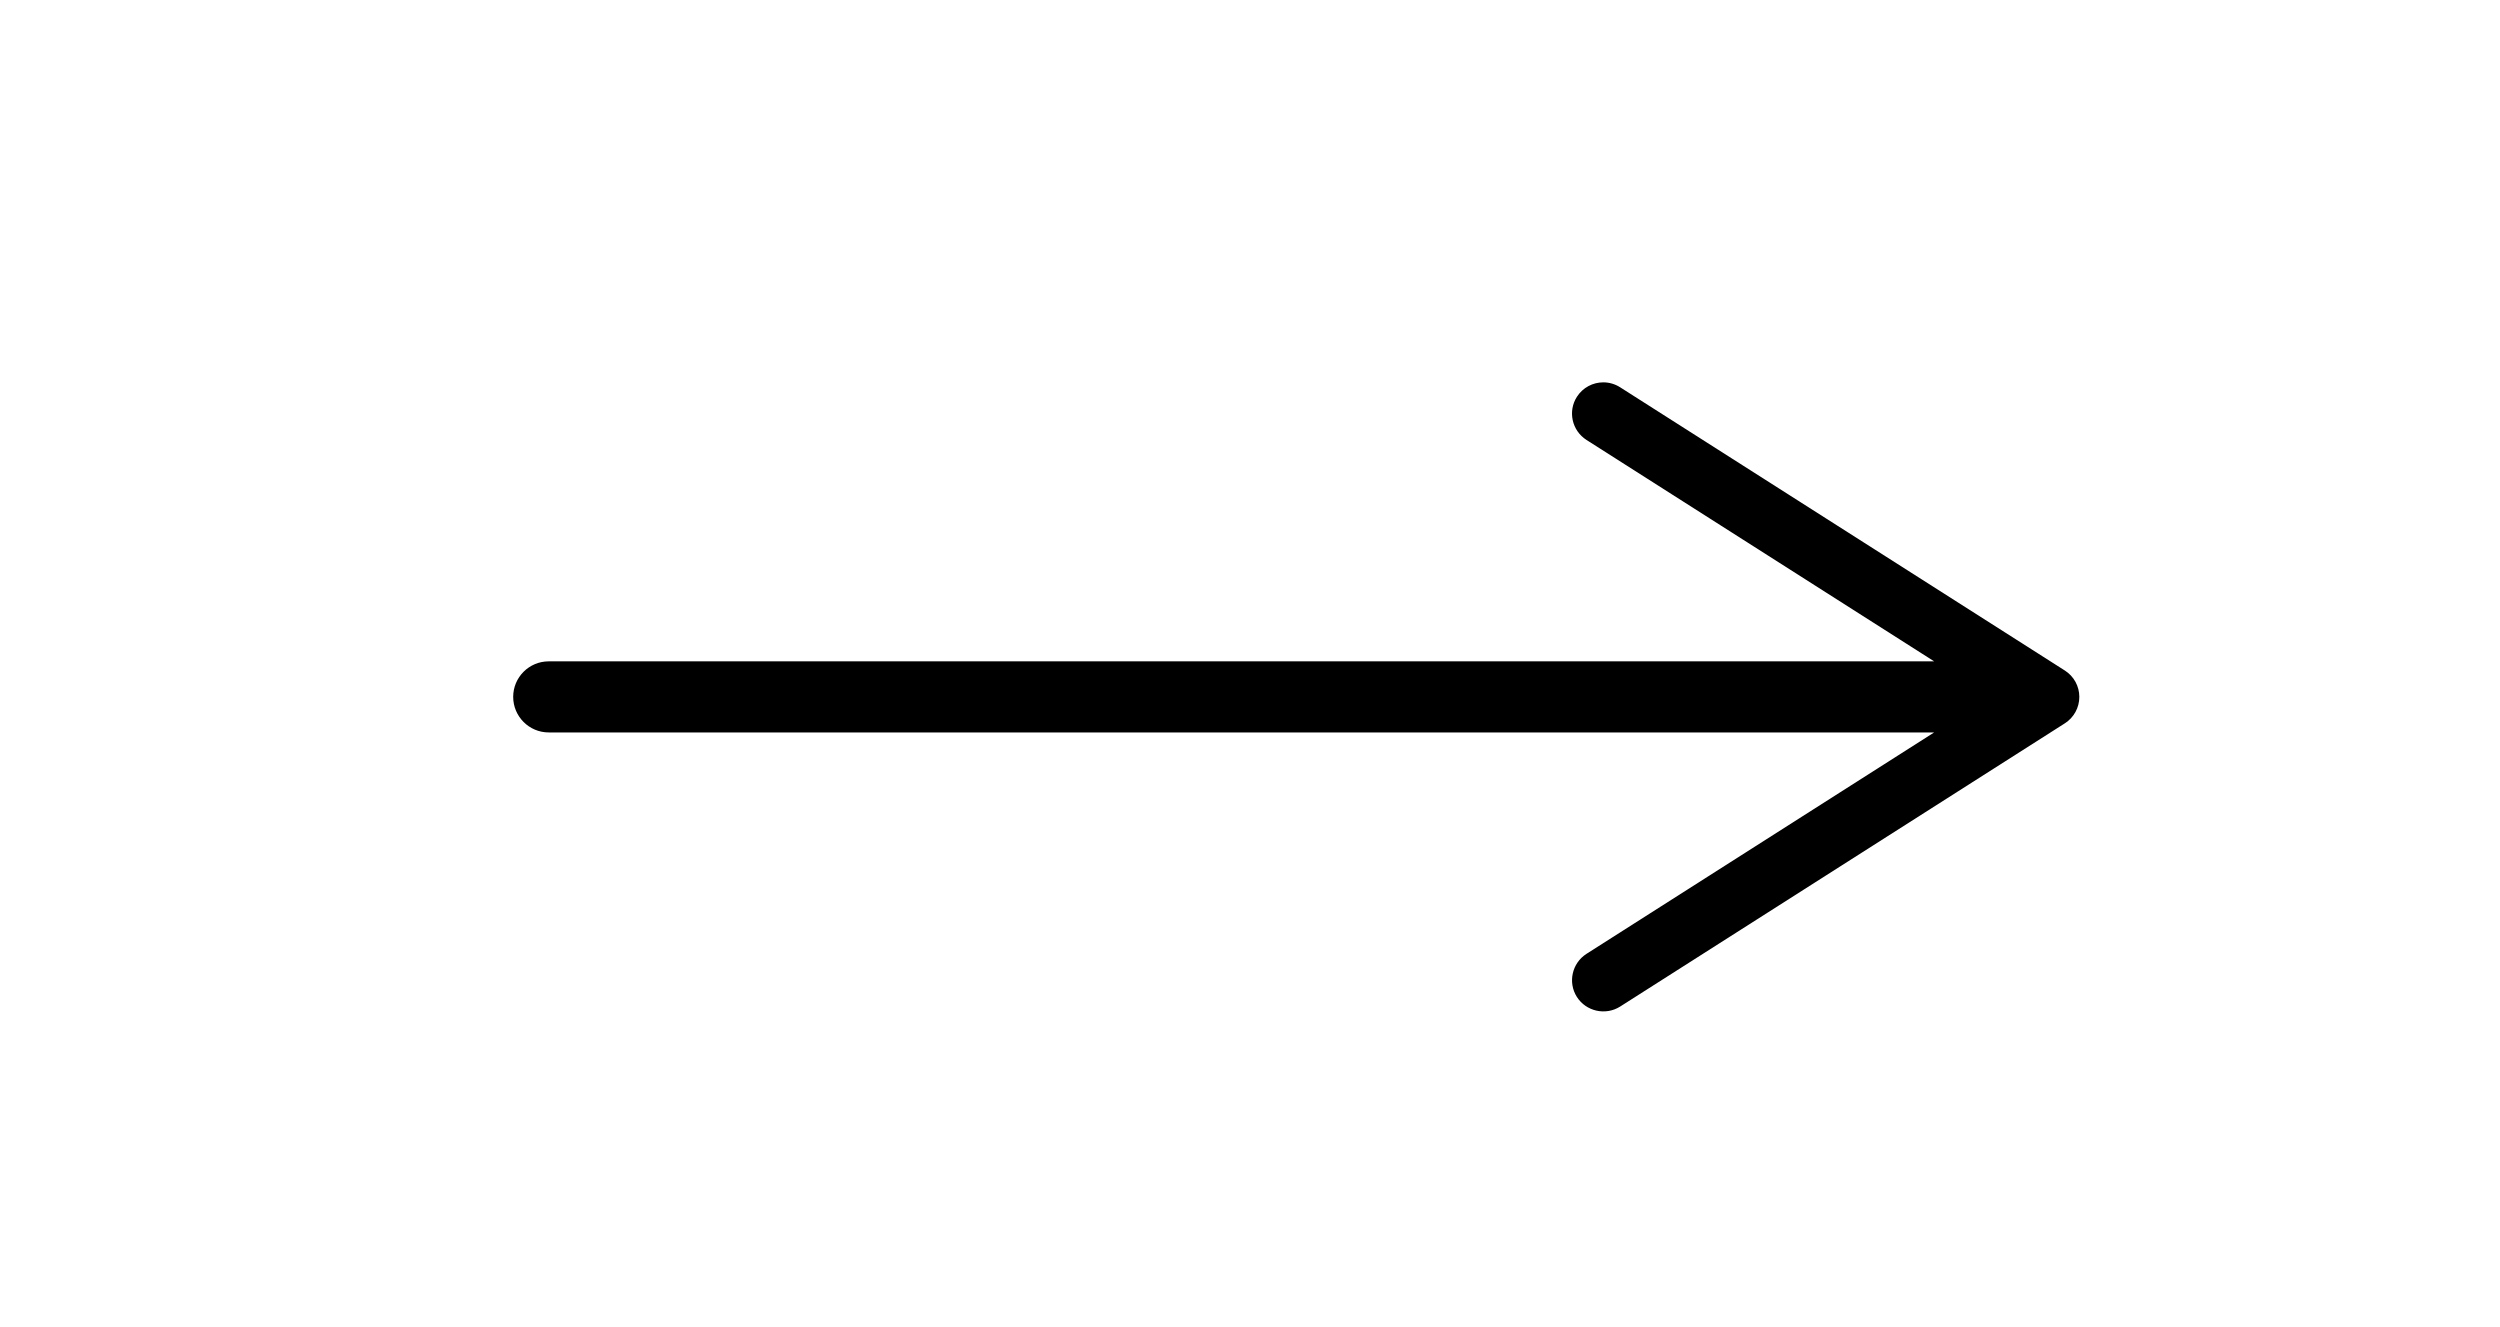 <?xml version="1.0" encoding="iso-8859-1"?>
<!-- Generator: Adobe Illustrator 19.0.0, SVG Export Plug-In . SVG Version: 6.00 Build 0)  -->
<svg version="1.1" id="Layer_1" xmlns="http://www.w3.org/2000/svg" xmlns:xlink="http://www.w3.org/1999/xlink" x="0px" y="0px"
	 viewBox="0 0 40.833 21.667" style="enable-background:new 0 0 40.833 21.667;" xml:space="preserve">
<path id="XMLID_59_" d="M8.962,11.963h22.629l-5.678,3.616c-0.238,0.152-0.308,0.468-0.157,0.705
	c0.152,0.237,0.469,0.306,0.705,0.157l7.265-4.627c0.147-0.094,0.236-0.256,0.236-0.431s-0.089-0.337-0.236-0.431l-7.265-4.627
	c-0.085-0.054-0.18-0.08-0.274-0.08c-0.169,0-0.334,0.084-0.431,0.236c-0.152,0.237-0.081,0.553,0.157,0.705l5.678,3.616H8.962
	c-0.32,0-0.58,0.26-0.58,0.58S8.642,11.963,8.962,11.963z"/>
</svg>
